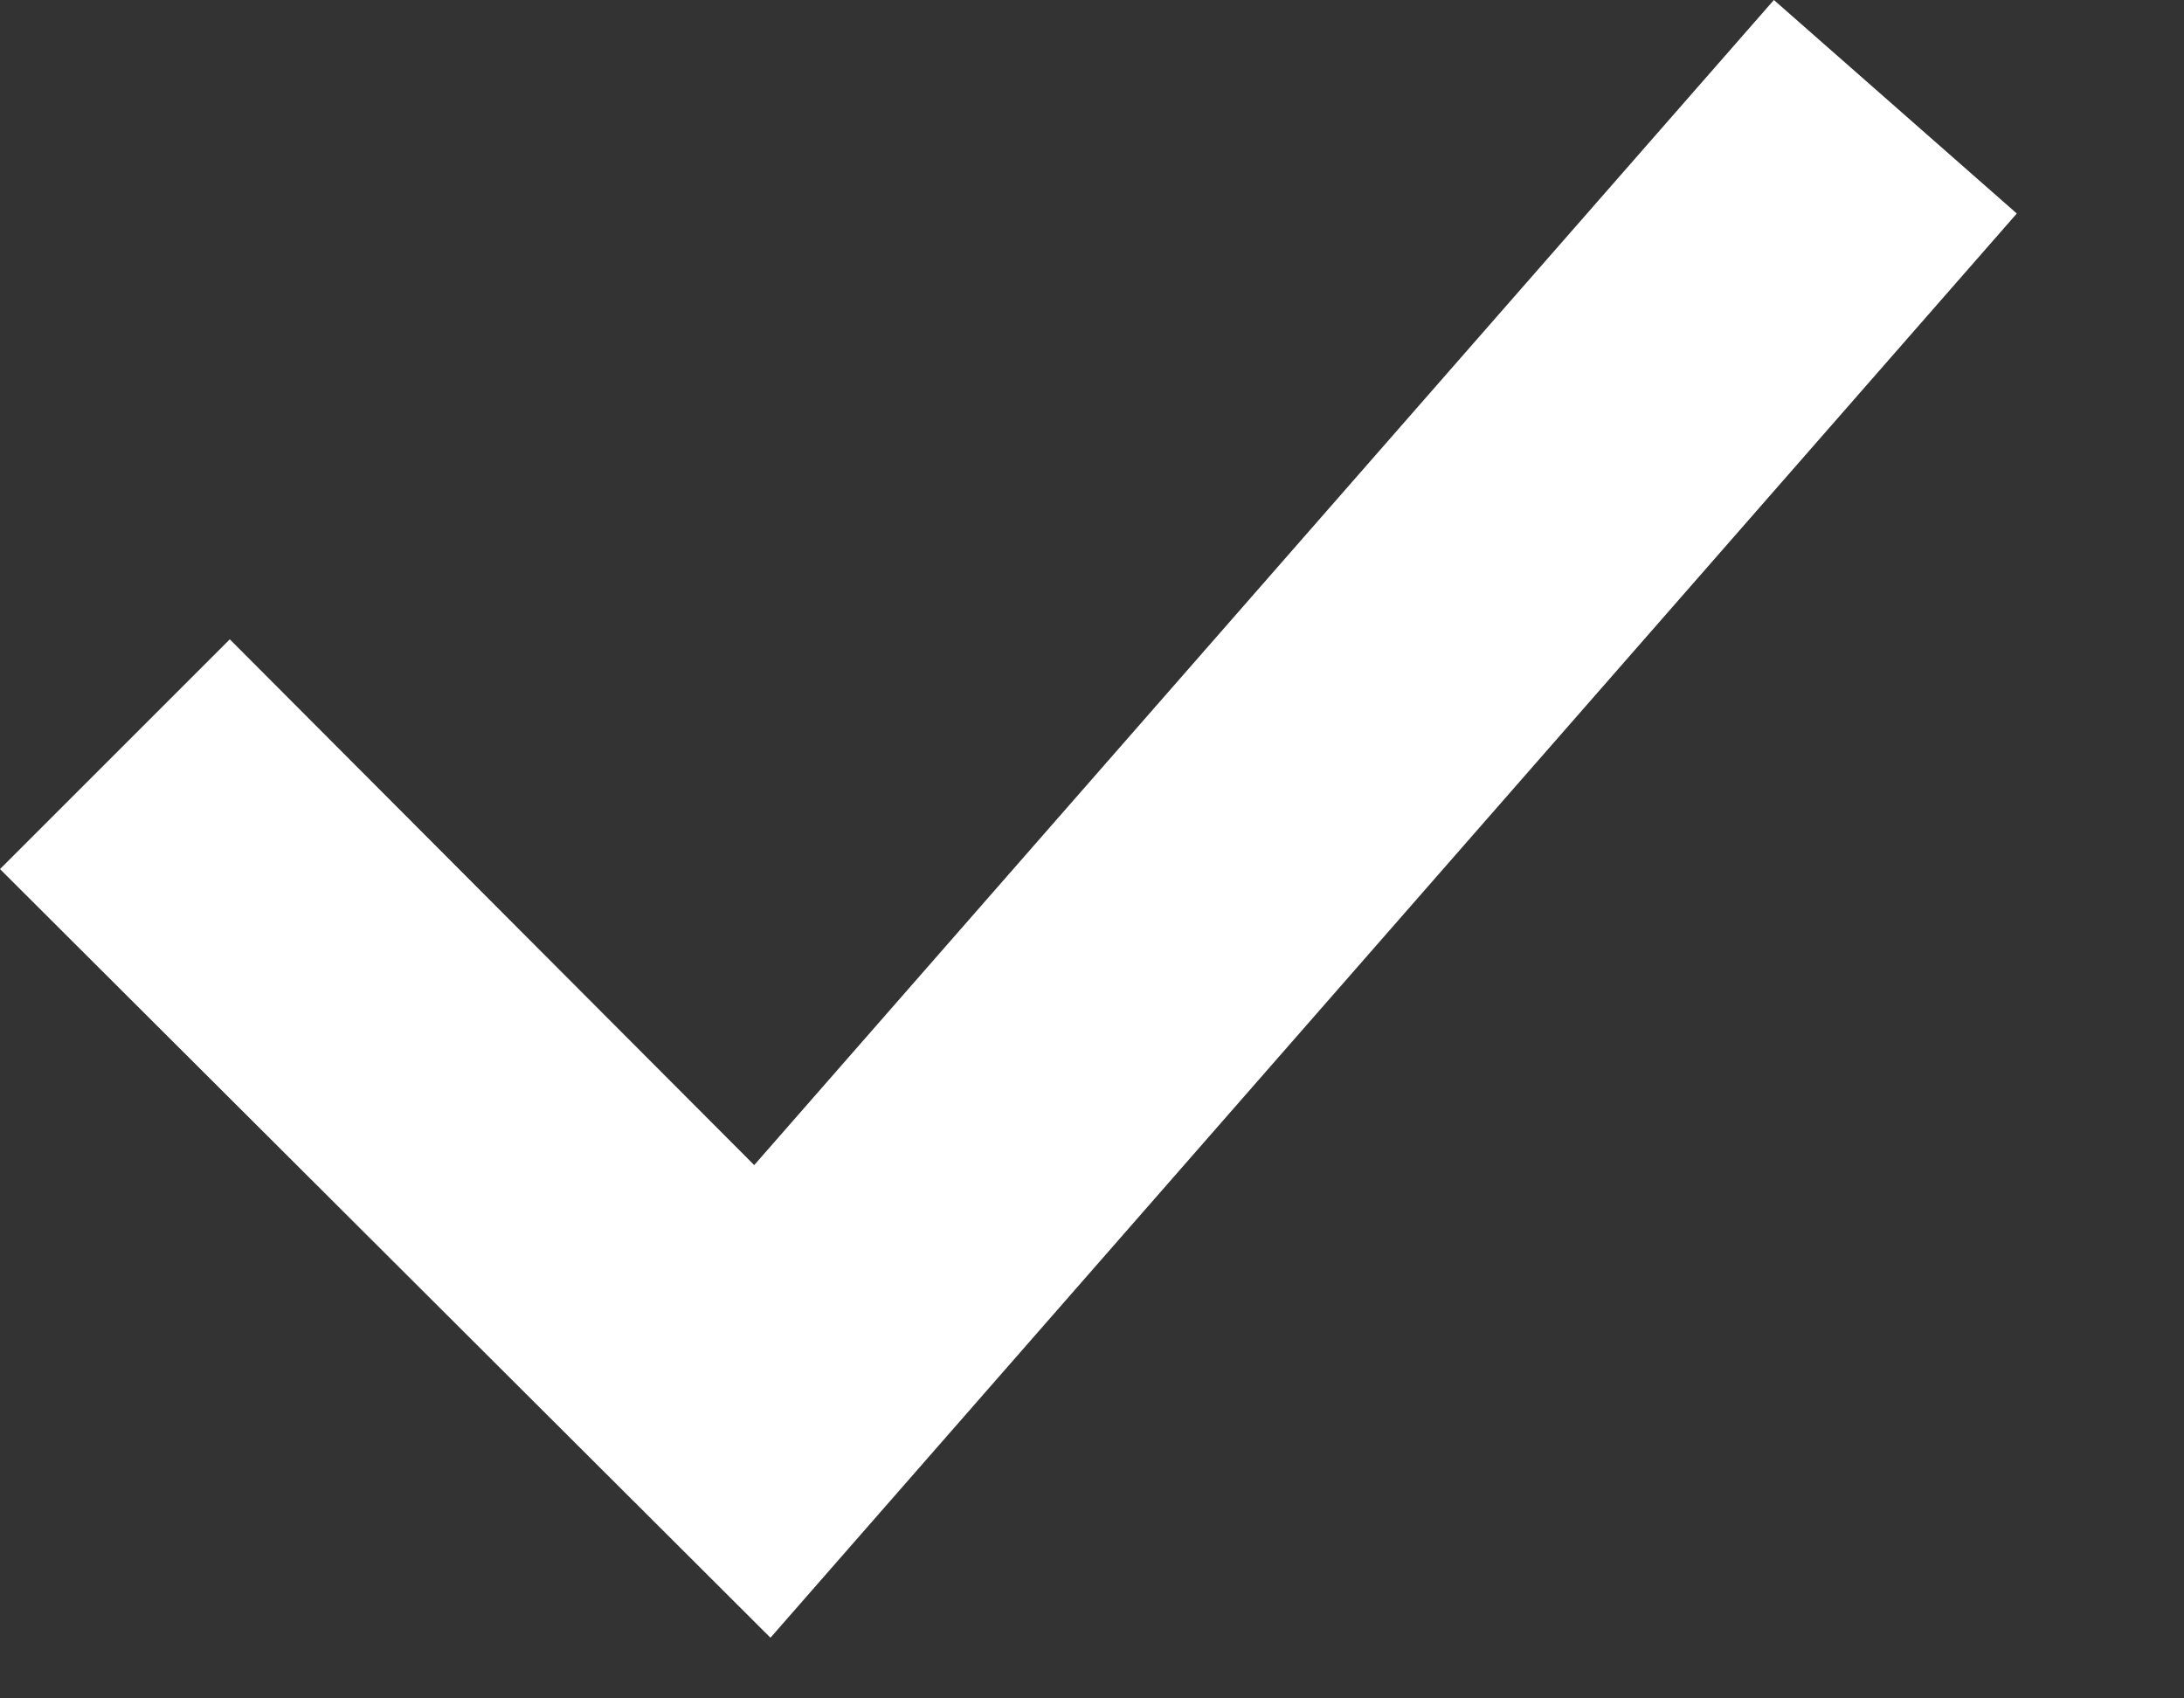 <?xml version="1.0" encoding="UTF-8"?>
<svg width="9px" height="7px" viewBox="0 0 9 7" version="1.1" xmlns="http://www.w3.org/2000/svg" xmlns:xlink="http://www.w3.org/1999/xlink">
    <rect x="0" y="0" width="9" height="7" fill="#333333" stroke="none"/>
    <g id="check_light" stroke="none" stroke-width="1" fill="none" fill-rule="evenodd">
        <polygon id="Path" fill="#FFFFFF" fill-rule="nonzero" points="3.175 6.75 0 3.582 0.947 2.635 3.108 4.802 7.31 0 8.311 0.88"></polygon>
    </g>
</svg>